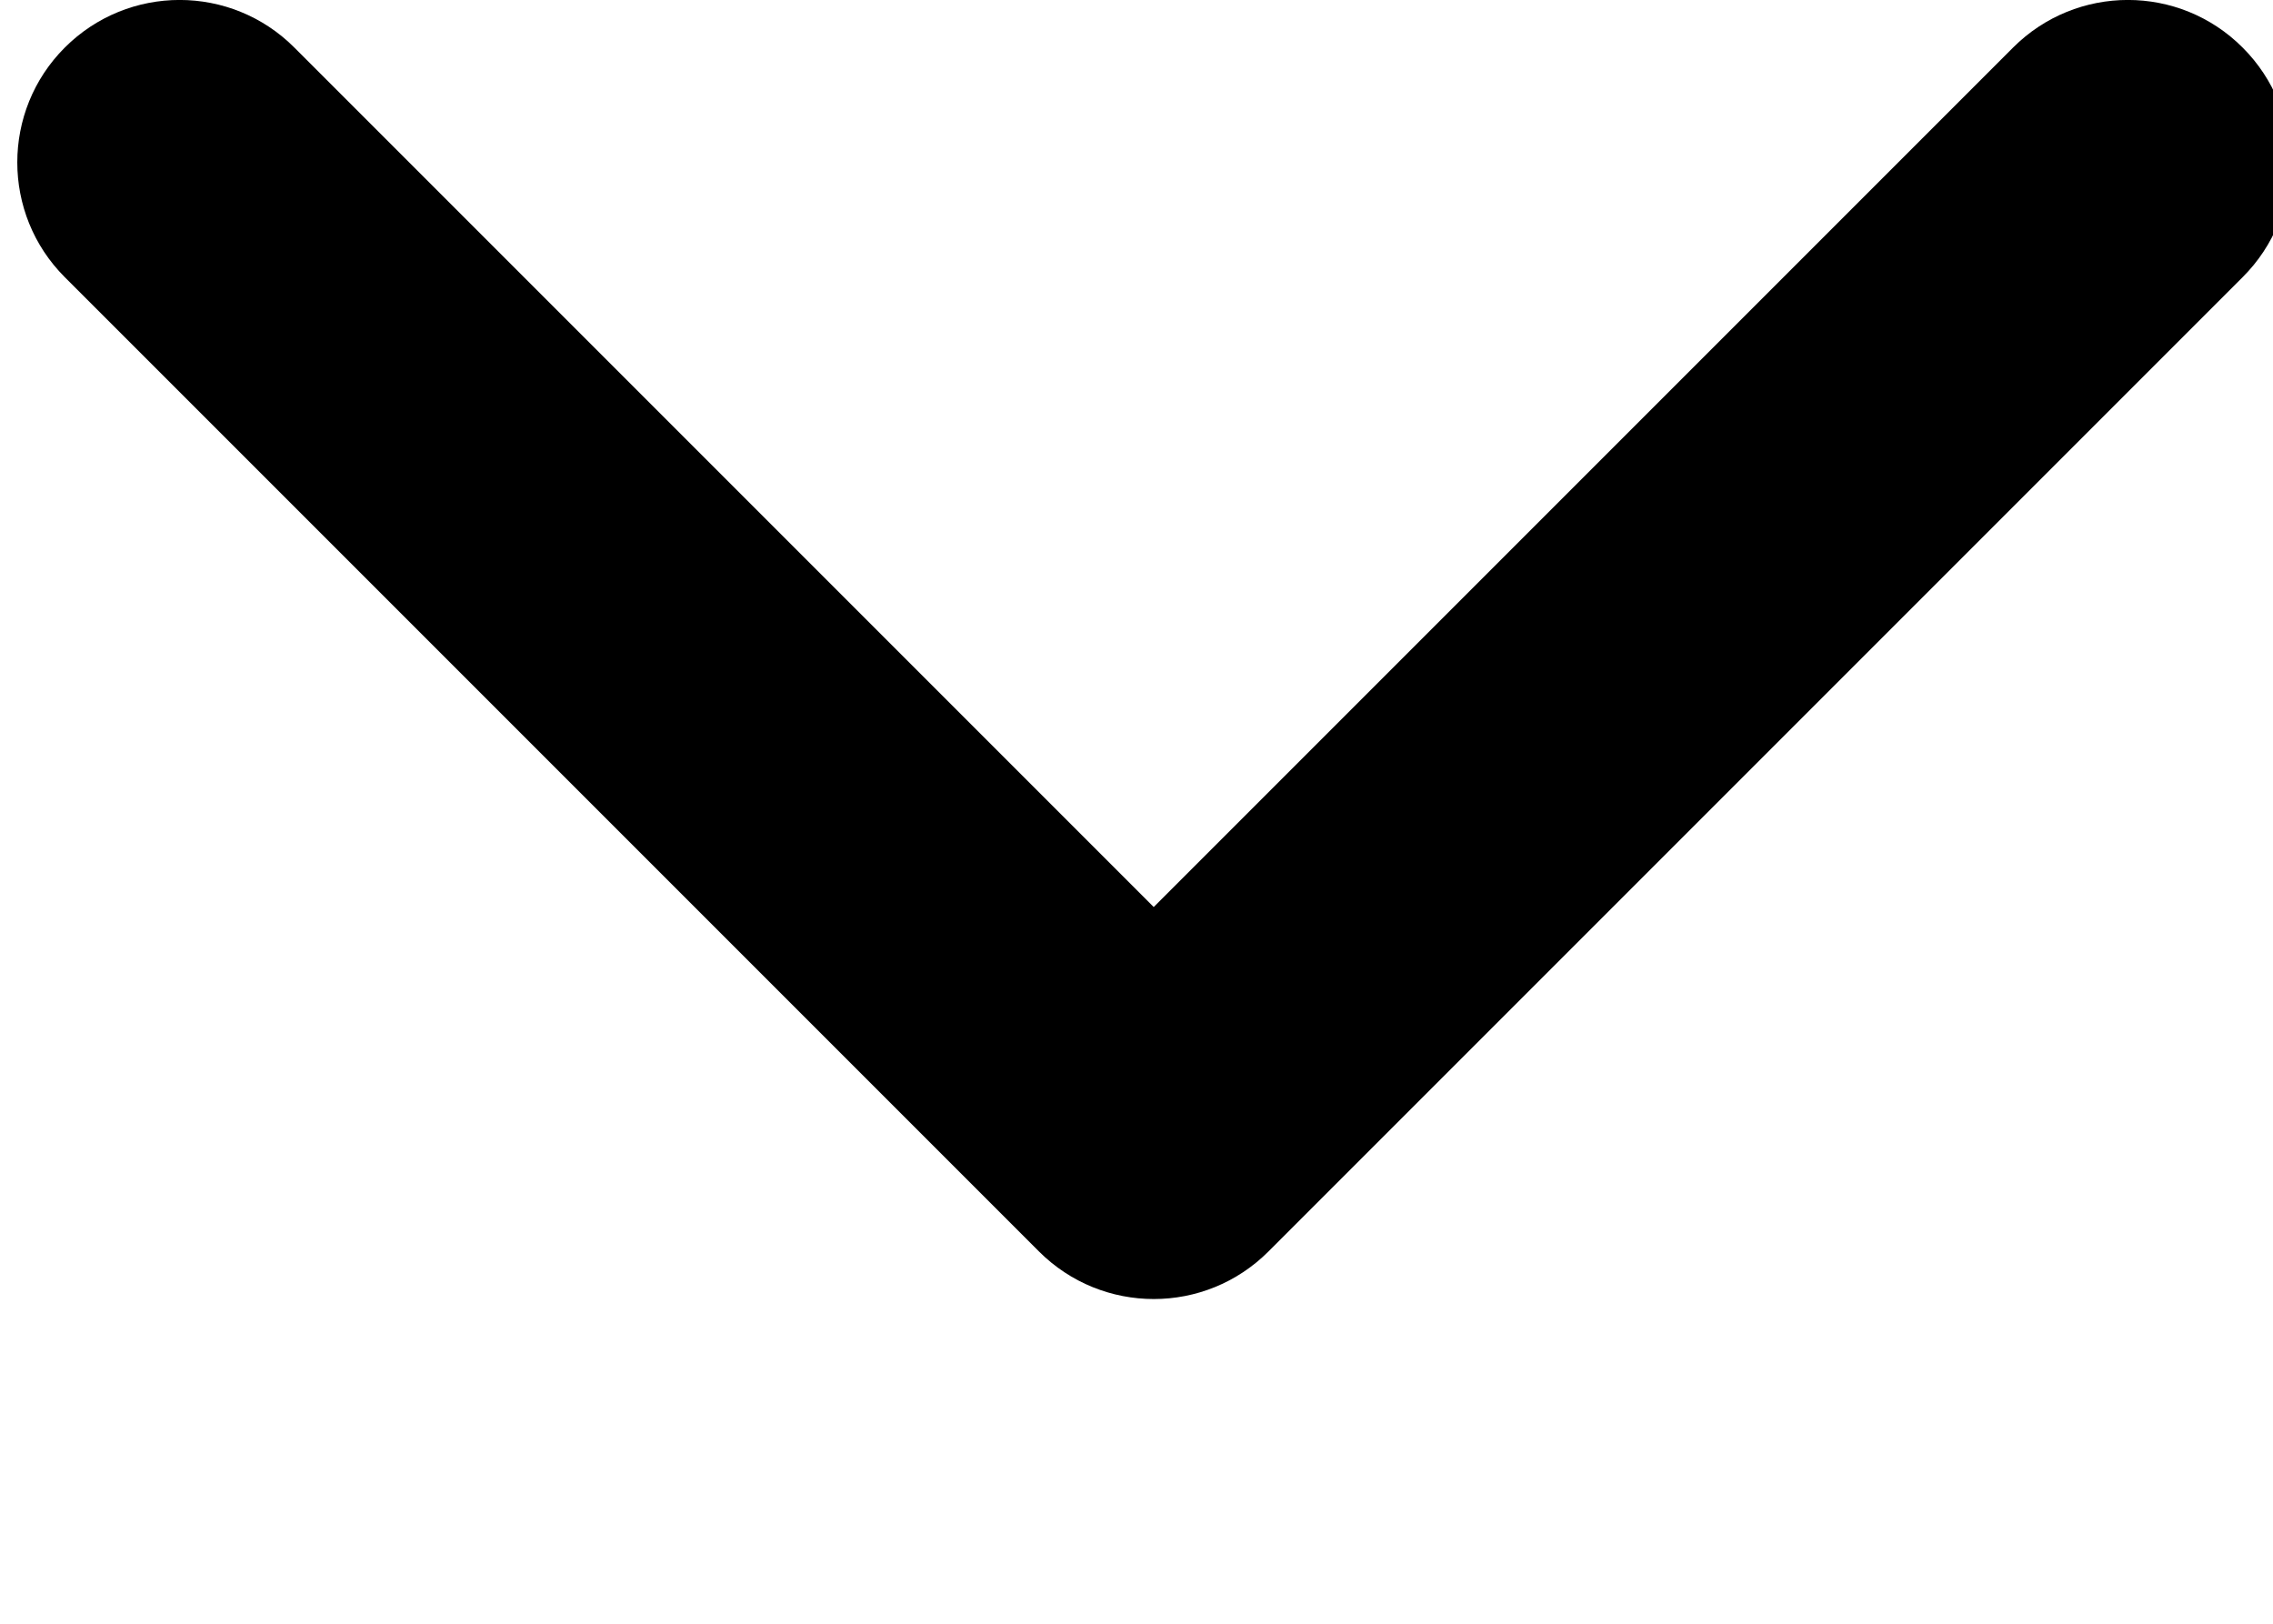 <svg width="14" height="10" viewBox="0 0 14 10" fill="none" xmlns="http://www.w3.org/2000/svg">
<g clip-path="url(#clip0_123_8726)">
<path fill-rule="evenodd" clip-rule="evenodd" d="M0.399 0.293C0.79 -0.098 1.423 -0.098 1.813 0.293L7.106 5.586L12.399 0.293C12.79 -0.098 13.423 -0.098 13.813 0.293C14.204 0.683 14.204 1.317 13.813 1.707L7.813 7.707C7.423 8.098 6.79 8.098 6.399 7.707L0.399 1.707C0.009 1.317 0.009 0.683 0.399 0.293Z" fill="black"/>
</g>
<defs>
<clipPath id="clip0_123_8726">
<rect width="14" height="10" fill="white"/>
</clipPath>
</defs>
</svg>
